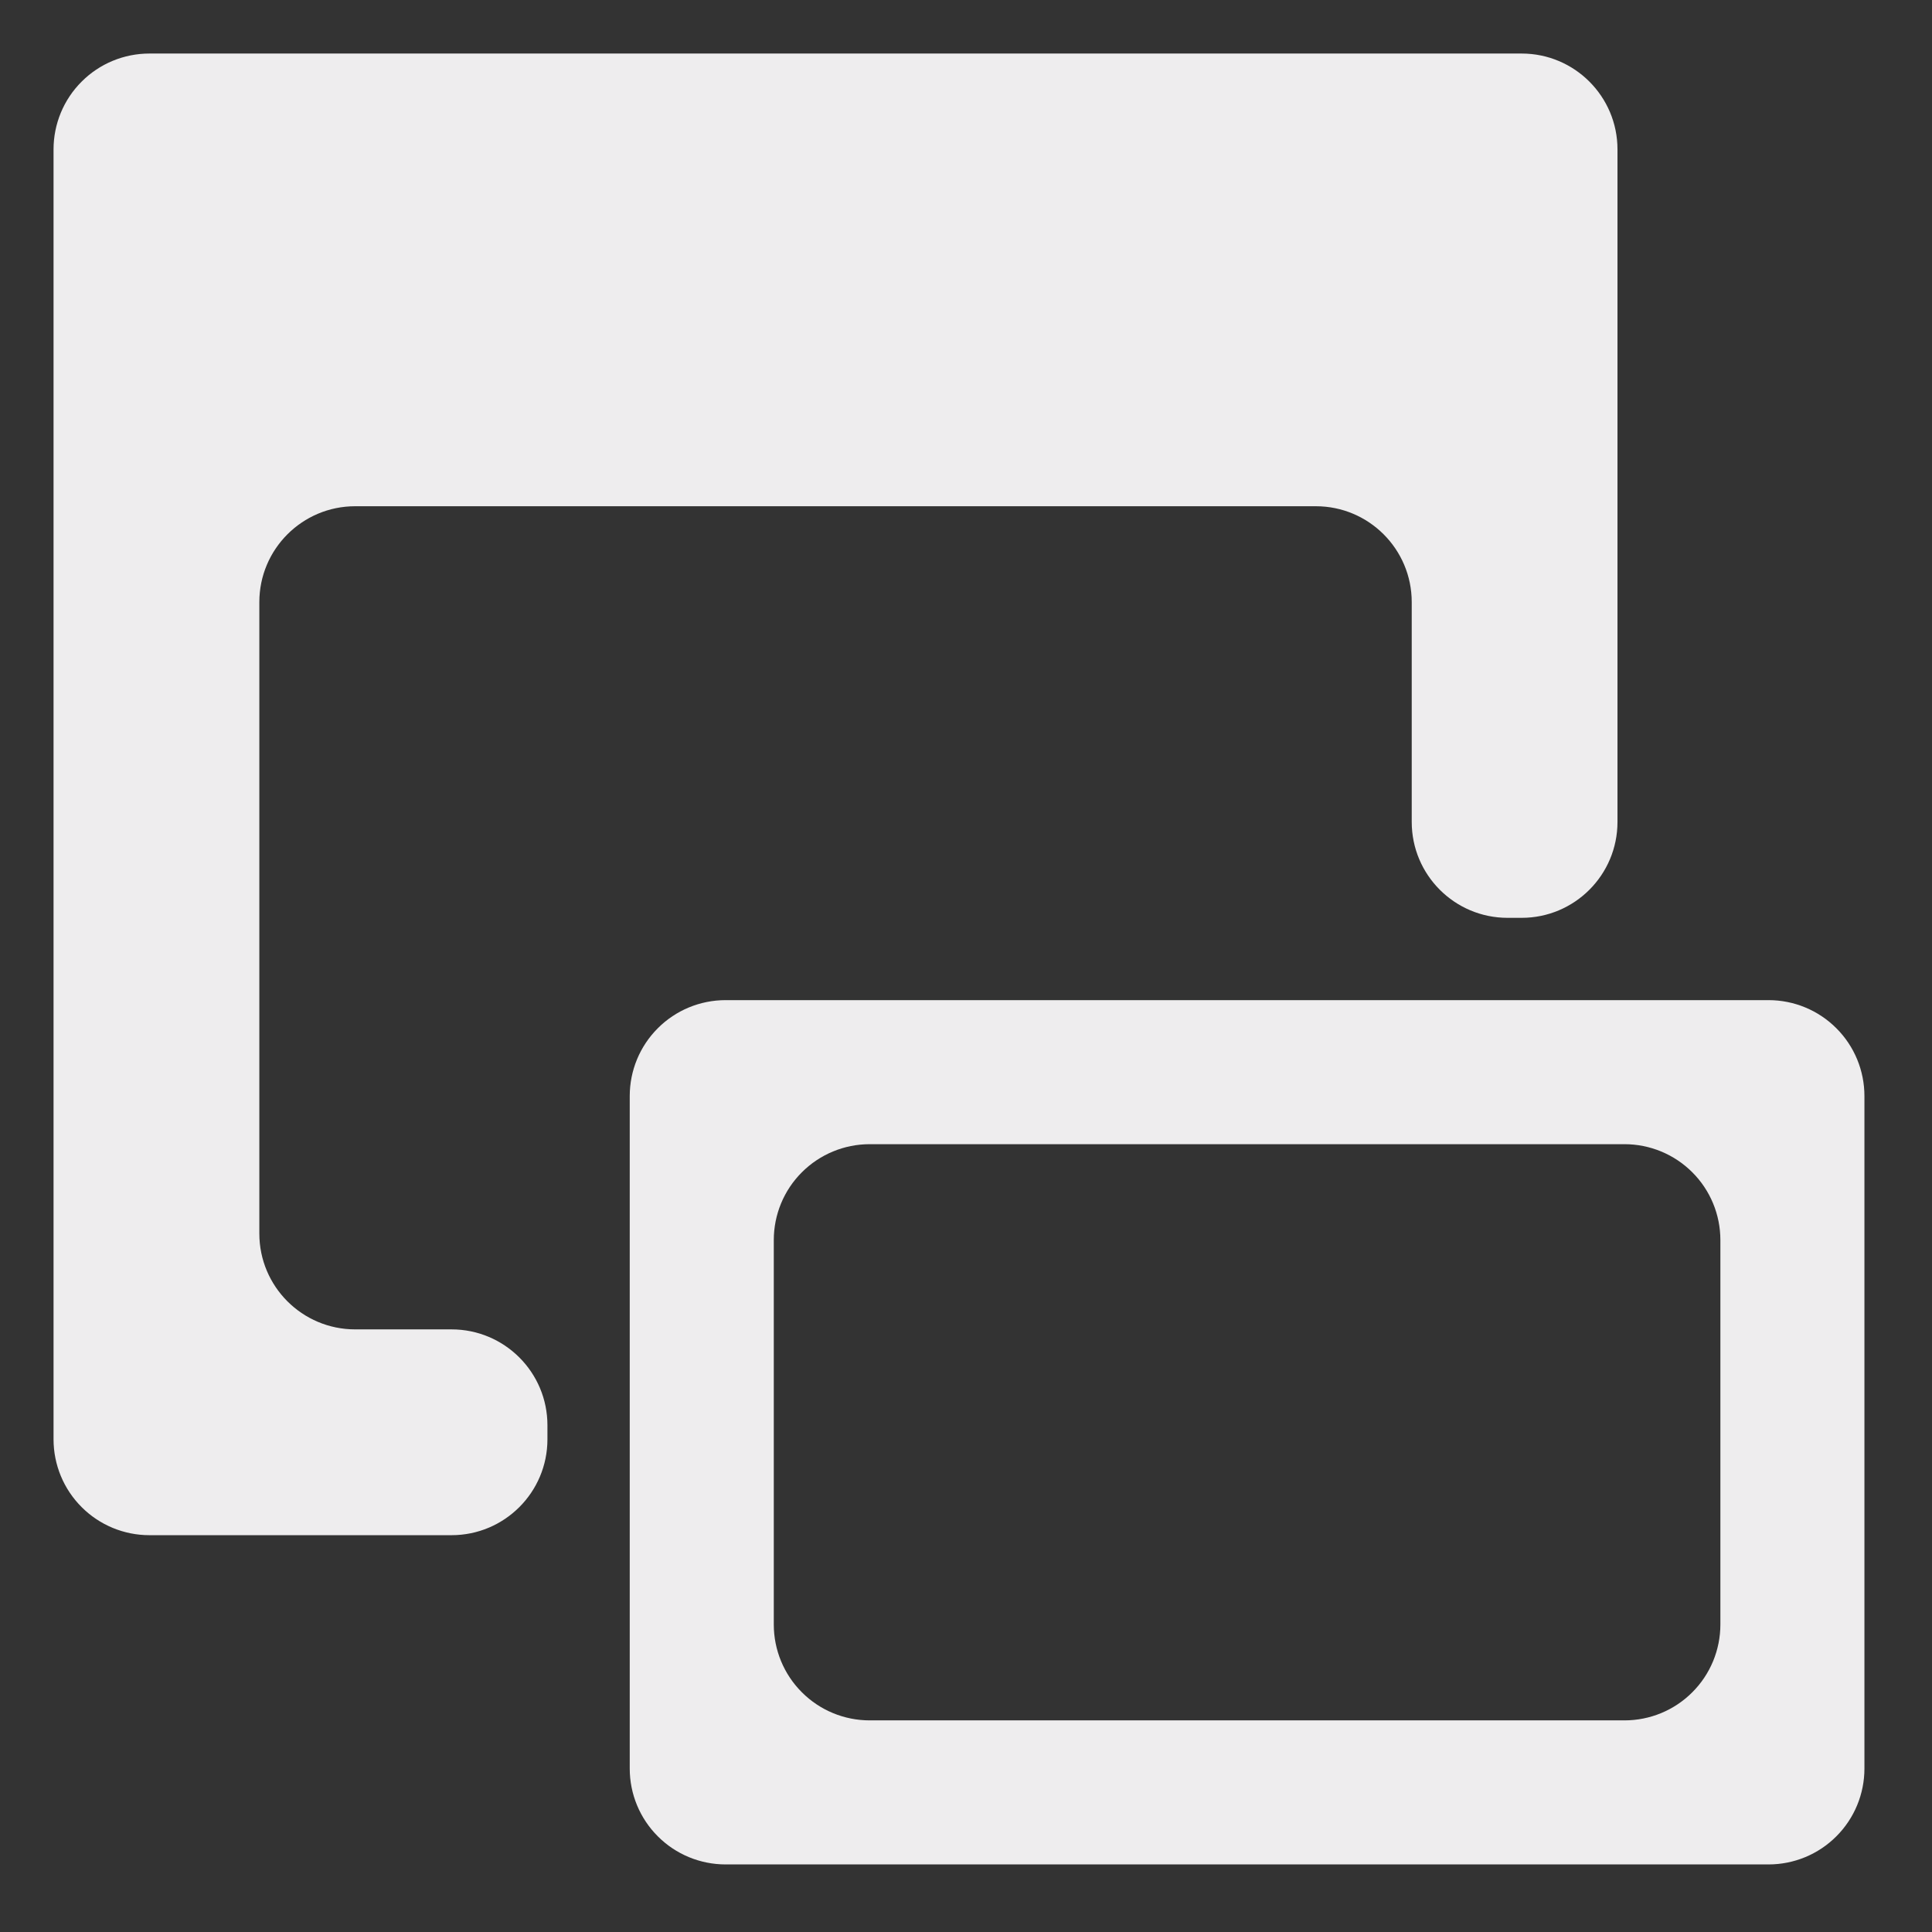 <?xml version="1.0" encoding="UTF-8" standalone="no"?>
<!DOCTYPE svg PUBLIC "-//W3C//DTD SVG 1.1//EN" "http://www.w3.org/Graphics/SVG/1.1/DTD/svg11.dtd">
<svg width="100%" height="100%" viewBox="0 0 84 84" version="1.1" xmlns="http://www.w3.org/2000/svg" xmlns:xlink="http://www.w3.org/1999/xlink" xml:space="preserve" xmlns:serif="http://www.serif.com/" style="fill-rule:evenodd;clip-rule:evenodd;stroke-linejoin:round;stroke-miterlimit:2;">
    <rect x="0" y="0" width="84" height="84" fill="#333333" stroke="none"/>
    <g transform="matrix(4.167,0,0,4.167,0,0)">
        <g transform="matrix(0.501,0,0,0.501,-8.03,-8.03)">
            <g id="Layer10">
                <g id="Layer11">
                    <path d="M52.86,54.857C53.39,54.857 53.898,54.647 54.272,54.272C54.647,53.898 54.857,53.39 54.857,52.861C54.857,49.398 54.857,42.317 54.857,38.854C54.857,38.324 54.647,37.816 54.272,37.442C53.898,37.067 53.39,36.857 52.86,36.857C48.064,36.857 35.936,36.857 31.14,36.857C30.61,36.857 30.102,37.067 29.728,37.442C29.353,37.816 29.143,38.324 29.143,38.854C29.143,42.317 29.143,49.398 29.143,52.861C29.143,53.39 29.353,53.898 29.728,54.272C30.102,54.647 30.61,54.857 31.14,54.857C35.936,54.857 48.064,54.857 52.86,54.857ZM51.857,41.854C51.857,41.324 51.647,40.816 51.272,40.442C50.898,40.068 50.39,39.857 49.86,39.857C46.08,39.857 37.92,39.857 34.14,39.857C33.61,39.857 33.102,40.068 32.728,40.442C32.353,40.816 32.143,41.324 32.143,41.854C32.143,44.074 32.143,47.64 32.143,49.86C32.143,50.39 32.353,50.898 32.728,51.272C33.102,51.647 33.61,51.857 34.14,51.857C37.92,51.857 46.08,51.857 49.86,51.857C50.39,51.857 50.898,51.647 51.272,51.272C51.647,50.898 51.857,50.39 51.857,49.86C51.857,47.64 51.857,44.074 51.857,41.854Z" style="fill:rgb(238,237,238);"/>
                </g>
                <path d="M47.425,35.143C46.322,35.143 45.429,34.249 45.429,33.146C45.429,31.769 45.429,29.945 45.429,28.568C45.429,27.465 44.535,26.571 43.432,26.571C38.913,26.571 27.944,26.571 23.425,26.571C22.323,26.571 21.429,27.465 21.429,28.568C21.429,31.867 21.429,38.419 21.429,41.718C21.429,42.82 22.322,43.714 23.425,43.714C24.071,43.714 24.786,43.714 25.432,43.714C26.535,43.714 27.429,44.608 27.429,45.711C27.429,45.808 27.429,45.906 27.429,46.003C27.429,47.106 26.535,48 25.432,48C23.617,48 20.954,48 19.139,48C18.61,48 18.102,47.79 17.728,47.415C17.353,47.041 17.143,46.533 17.143,46.003C17.143,40.425 17.143,24.718 17.143,19.14C17.143,18.61 17.353,18.102 17.728,17.728C18.102,17.353 18.61,17.143 19.139,17.143C24.964,17.143 41.893,17.143 47.718,17.143C48.82,17.143 49.714,18.037 49.714,19.139C49.714,22.602 49.714,29.683 49.714,33.146C49.714,34.249 48.82,35.143 47.718,35.143C47.62,35.143 47.523,35.143 47.425,35.143Z" style="fill:rgb(238,237,238);"/>
            </g>
        </g>
    </g>
</svg>
